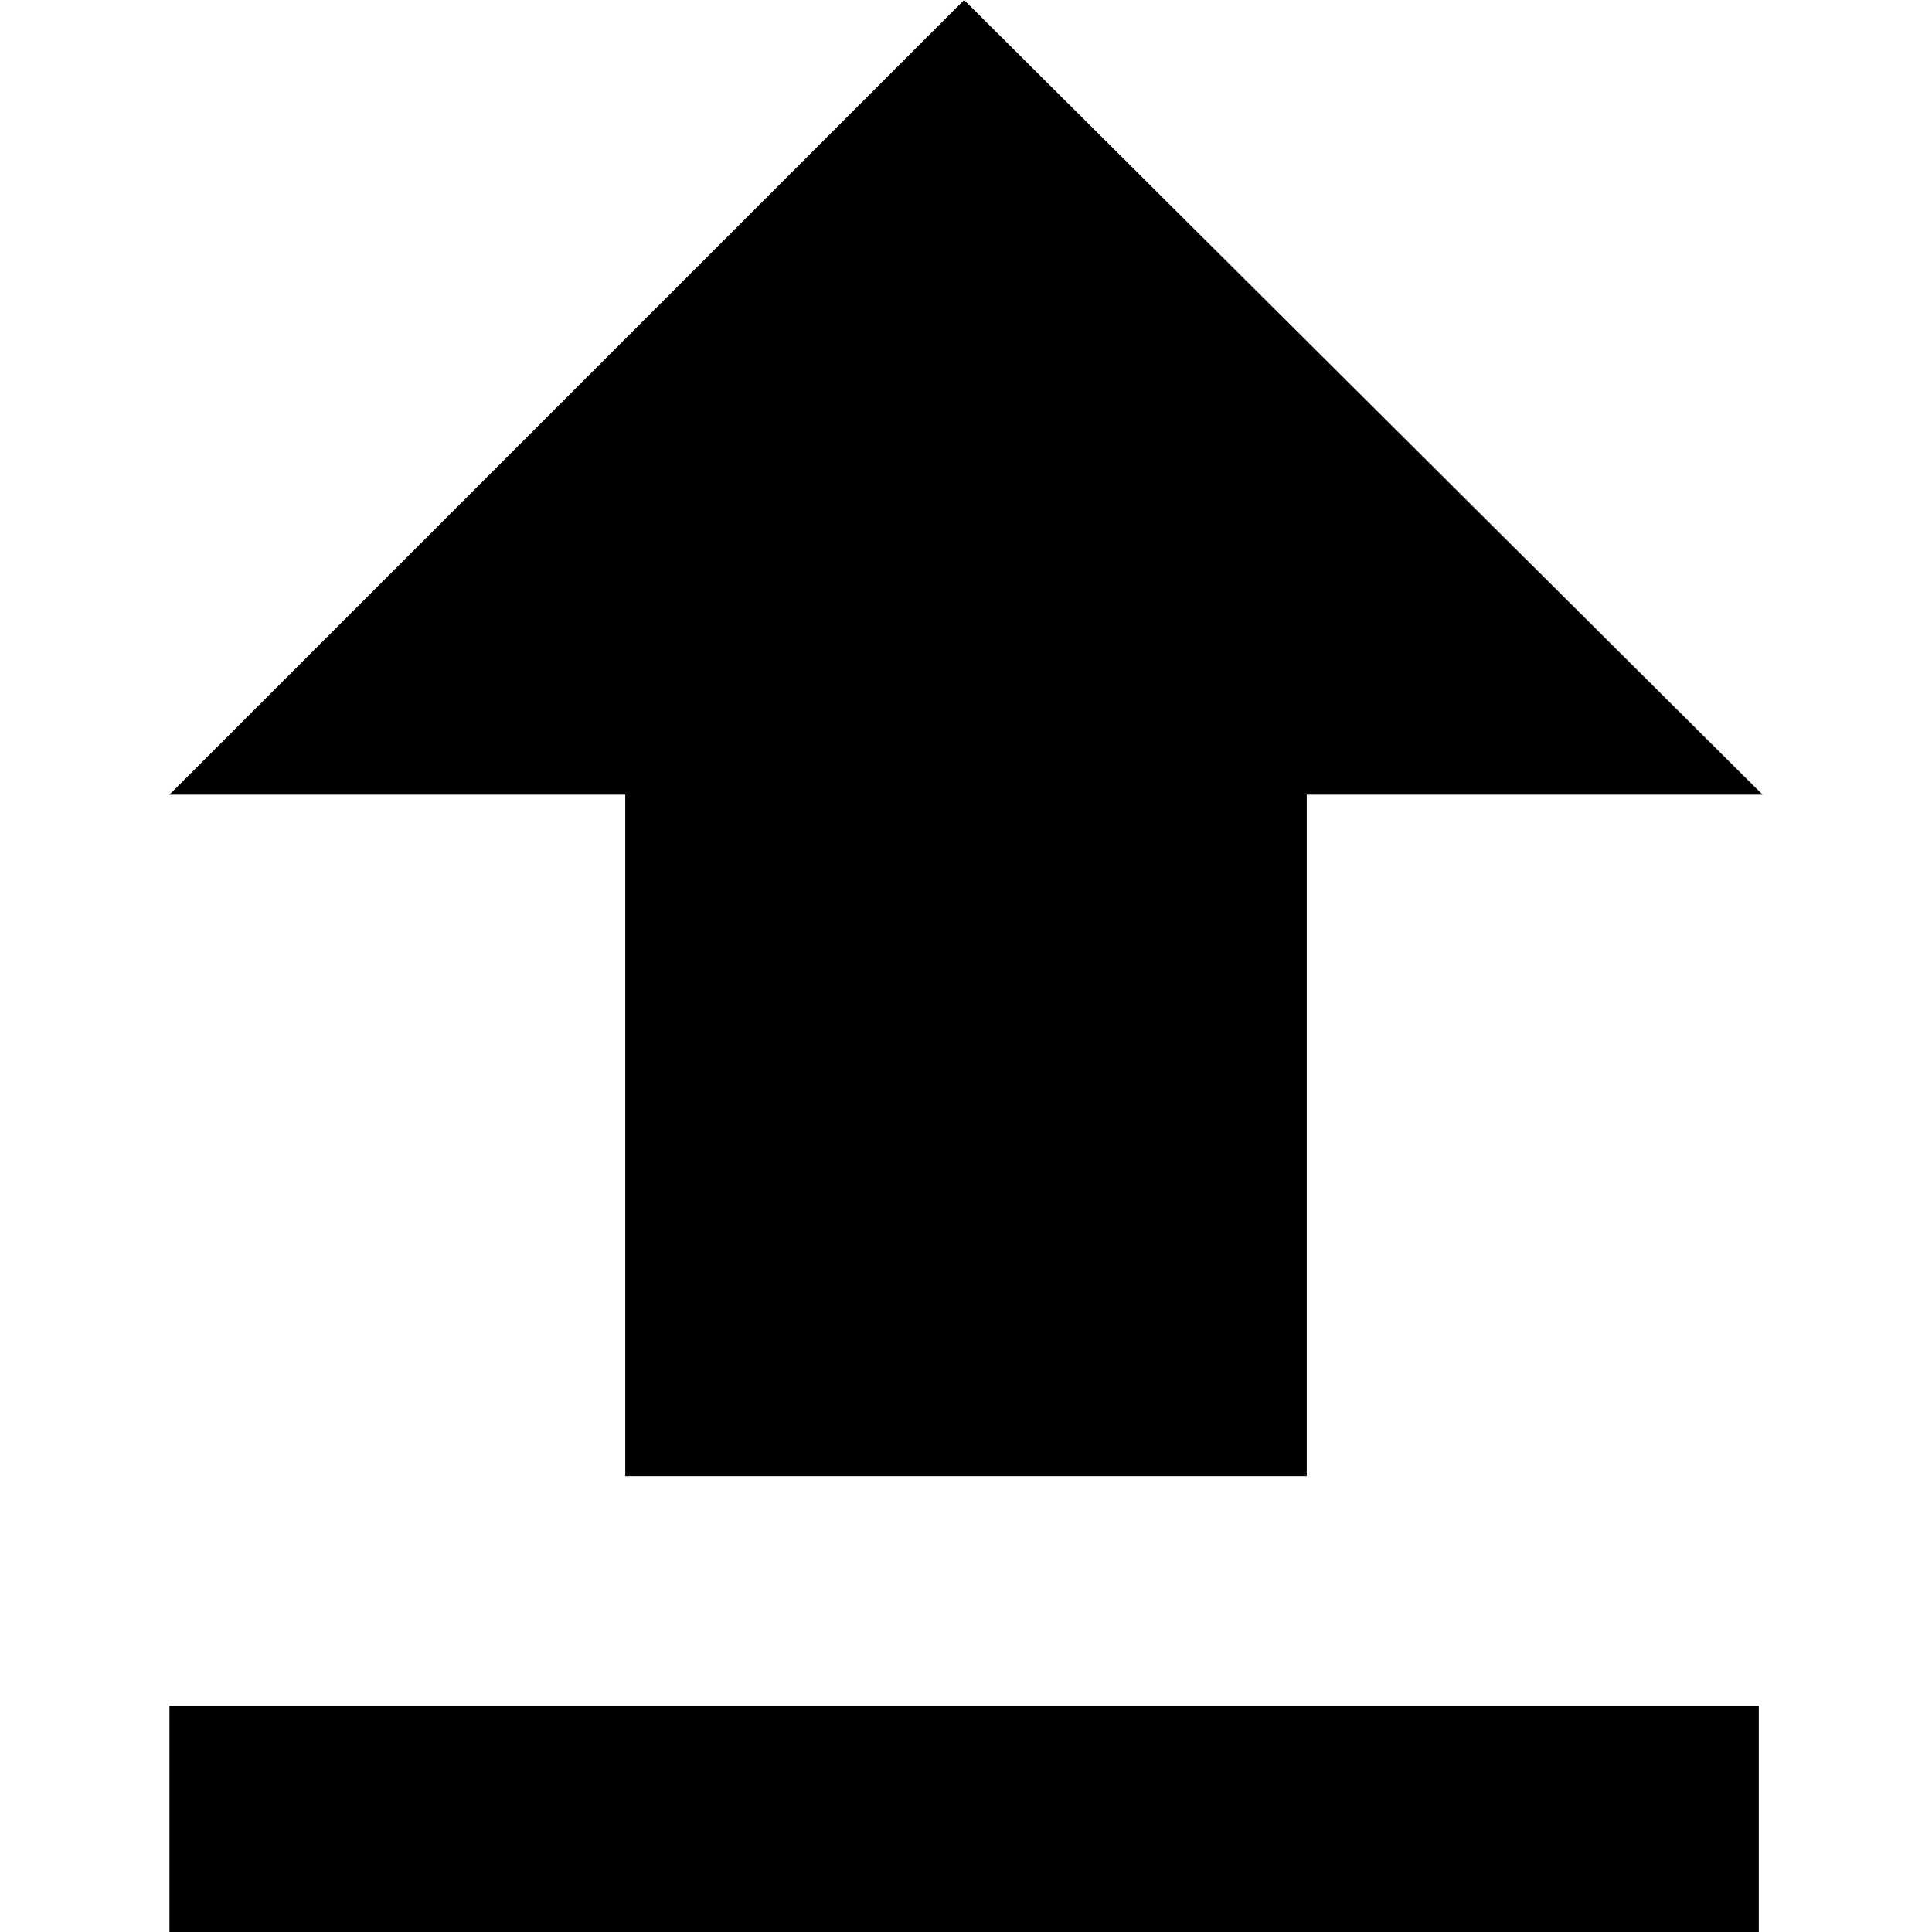<?xml version="1.0" encoding="utf-8"?>
<!-- Generator: Adobe Illustrator 19.0.0, SVG Export Plug-In . SVG Version: 6.00 Build 0)  -->
<svg version="1.1" id="Layer_1" xmlns="http://www.w3.org/2000/svg" xmlns:xlink="http://www.w3.org/1999/xlink" x="0px" y="0px"
	 viewBox="131 -131 512 512" style="enable-background:new 131 -131 512 512;" xml:space="preserve">
<g id="XMLID_5_">
	<path id="XMLID_9_" d="M296.7,260.2h180.6V79.6h120.8L386.5-131L175.9,79.6h120.8V260.2L296.7,260.2z M175.9,321.1h421.2V381H175.9
		V321.1z"/>
</g>
</svg>
